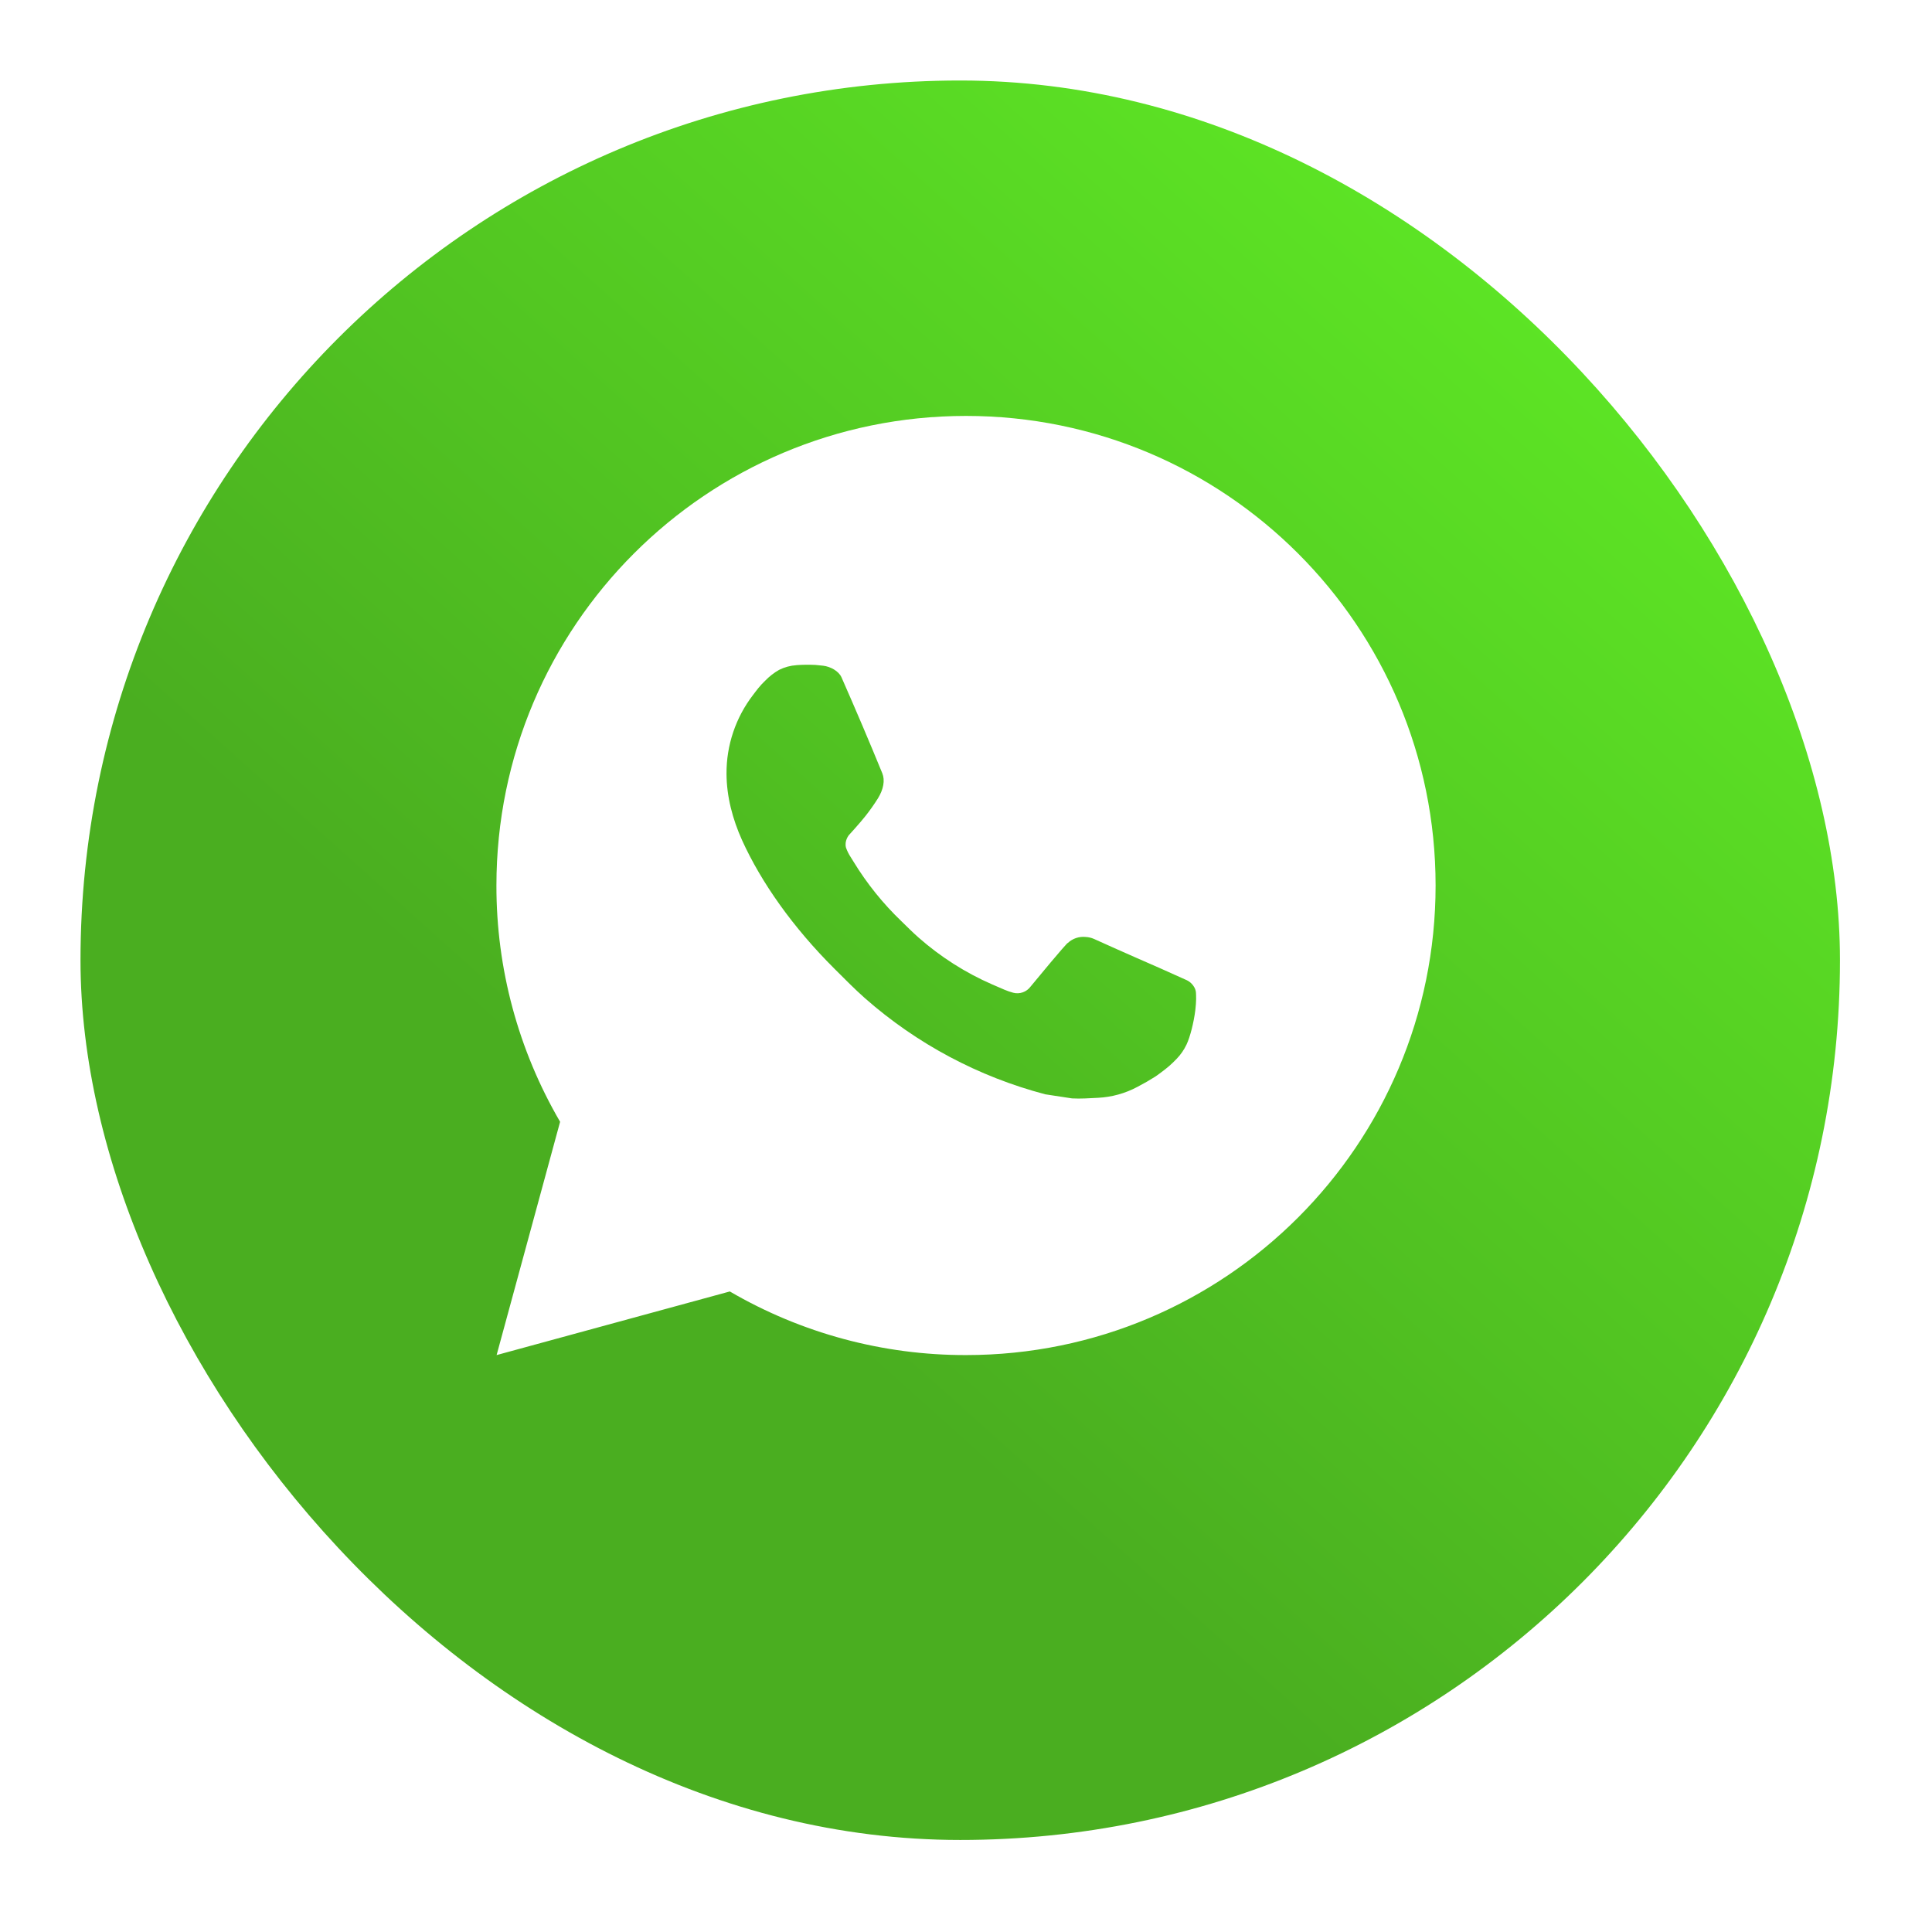 <svg width="96" height="96" viewBox="0 0 96 96" fill="none" xmlns="http://www.w3.org/2000/svg">
<g filter="url(#filter0_d)">
<rect x="4" width="87.427" height="87.427" rx="43.714" fill="url(#paint0_linear)"/>
</g>
<path d="M24.676 67.333L27.831 55.741C25.752 52.178 24.66 48.125 24.667 44C24.667 31.113 35.113 20.667 48 20.667C60.887 20.667 71.334 31.113 71.334 44C71.334 56.887 60.887 67.333 48 67.333C43.877 67.34 39.826 66.249 36.264 64.172L24.676 67.333ZM39.579 33.052C39.278 33.071 38.984 33.15 38.714 33.285C38.461 33.429 38.23 33.608 38.028 33.817C37.748 34.081 37.589 34.31 37.419 34.531C36.556 35.654 36.092 37.031 36.1 38.447C36.105 39.59 36.404 40.703 36.87 41.744C37.825 43.848 39.395 46.077 41.469 48.142C41.969 48.639 42.456 49.138 42.981 49.602C45.556 51.869 48.624 53.504 51.941 54.376L53.269 54.579C53.701 54.603 54.132 54.57 54.566 54.549C55.246 54.514 55.91 54.33 56.51 54.01C56.897 53.805 57.079 53.702 57.404 53.497C57.404 53.497 57.504 53.431 57.695 53.287C58.01 53.053 58.204 52.888 58.465 52.615C58.659 52.414 58.827 52.178 58.955 51.91C59.137 51.53 59.319 50.804 59.394 50.2C59.45 49.738 59.434 49.486 59.427 49.329C59.417 49.08 59.21 48.821 58.983 48.711L57.625 48.102C57.625 48.102 55.595 47.218 54.356 46.653C54.226 46.596 54.086 46.564 53.943 46.557C53.784 46.541 53.622 46.559 53.47 46.61C53.318 46.661 53.179 46.744 53.061 46.854V46.849C53.05 46.849 52.893 46.982 51.206 49.026C51.109 49.156 50.976 49.254 50.823 49.308C50.67 49.362 50.505 49.37 50.348 49.329C50.196 49.289 50.047 49.237 49.902 49.175C49.613 49.054 49.512 49.007 49.314 48.921L49.302 48.916C47.968 48.334 46.731 47.546 45.639 46.583C45.345 46.326 45.072 46.046 44.792 45.776C43.874 44.897 43.074 43.902 42.412 42.817L42.274 42.595C42.175 42.446 42.096 42.286 42.036 42.117C41.948 41.774 42.179 41.499 42.179 41.499C42.179 41.499 42.746 40.878 43.009 40.542C43.229 40.263 43.434 39.972 43.623 39.672C43.898 39.228 43.985 38.773 43.84 38.421C43.187 36.825 42.51 35.236 41.815 33.659C41.677 33.346 41.269 33.122 40.898 33.078C40.772 33.064 40.646 33.05 40.52 33.04C40.206 33.025 39.892 33.028 39.579 33.05V33.052Z" fill="white"/>
<defs>
<filter id="filter0_d" x="0" y="0" width="95.427" height="95.427" filterUnits="userSpaceOnUse" color-interpolation-filters="sRGB">
<feFlood flood-opacity="0" result="BackgroundImageFix"/>
<feColorMatrix in="SourceAlpha" type="matrix" values="0 0 0 0 0 0 0 0 0 0 0 0 0 0 0 0 0 0 127 0"/>
<feOffset dy="4"/>
<feGaussianBlur stdDeviation="2"/>
<feColorMatrix type="matrix" values="0 0 0 0 0 0 0 0 0 0 0 0 0 0 0 0 0 0 0.25 0"/>
<feBlend mode="normal" in2="BackgroundImageFix" result="effect1_dropShadow"/>
<feBlend mode="normal" in="SourceGraphic" in2="effect1_dropShadow" result="shape"/>
</filter>
<linearGradient id="paint0_linear" x1="47.714" y1="68.092" x2="91.427" y2="19.335" gradientUnits="userSpaceOnUse">
<stop stop-color="#4AAE20"/>
<stop offset="1" stop-color="#5EE825"/>
</linearGradient>
</defs>
</svg>
